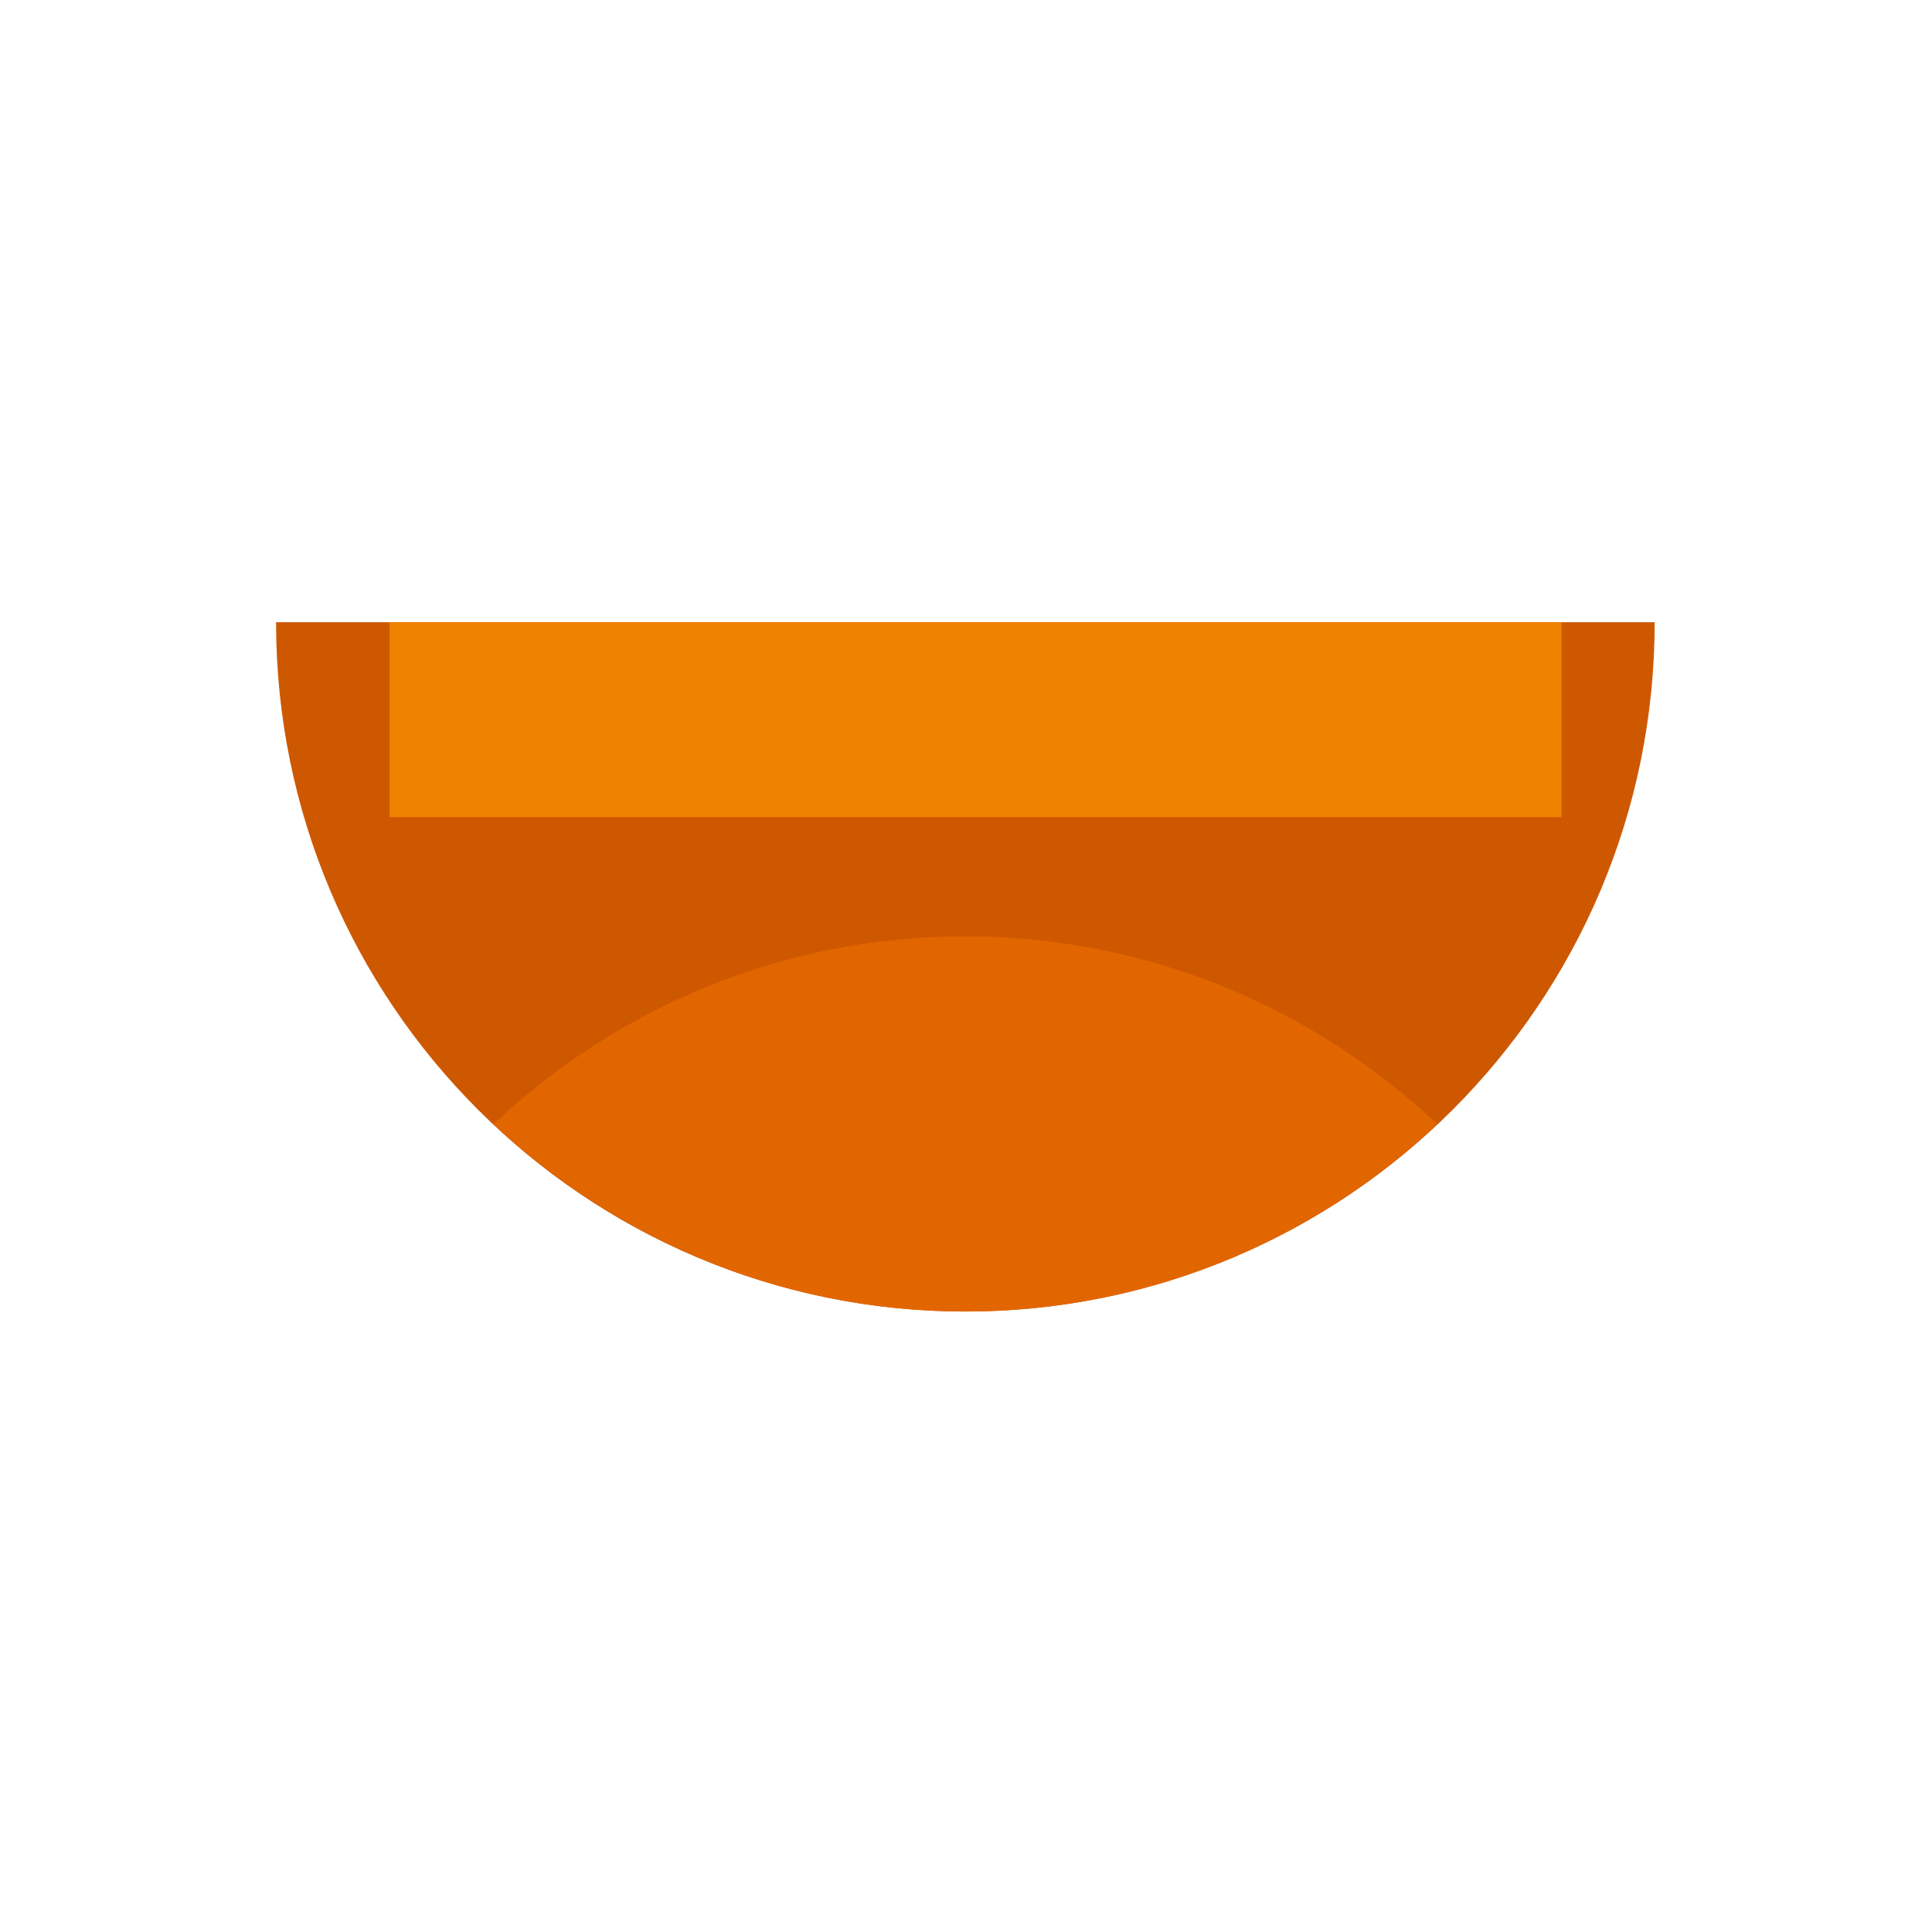 <?xml version="1.0" encoding="utf-8"?><!DOCTYPE svg PUBLIC "-//W3C//DTD SVG 1.1//EN" "http://www.w3.org/Graphics/SVG/1.1/DTD/svg11.dtd"><svg version="1.1" id="Golden" xmlns="http://www.w3.org/2000/svg" xmlns:xlink="http://www.w3.org/1999/xlink" x="0px" y="0px" width="110px" height="110px" viewBox="0 0 110 110" enable-background="new 0 0 110 110" xml:space="preserve"><path fill="#CE5800" d="M94.21,35.427c0,21.675-17.571,39.246-39.246,39.246S15.718,57.102,15.718,35.427"/><path fill="#E26600" d="M81.819,63.992c-7.023-6.605-16.453-10.681-26.855-10.681s-19.832,4.076-26.855,10.681	c7.023,6.605,16.453,10.681,26.855,10.681S74.796,70.597,81.819,63.992z"/><rect x="22.177" y="35.427" fill="#EF8200" width="66.734" height="11.095"/></svg>